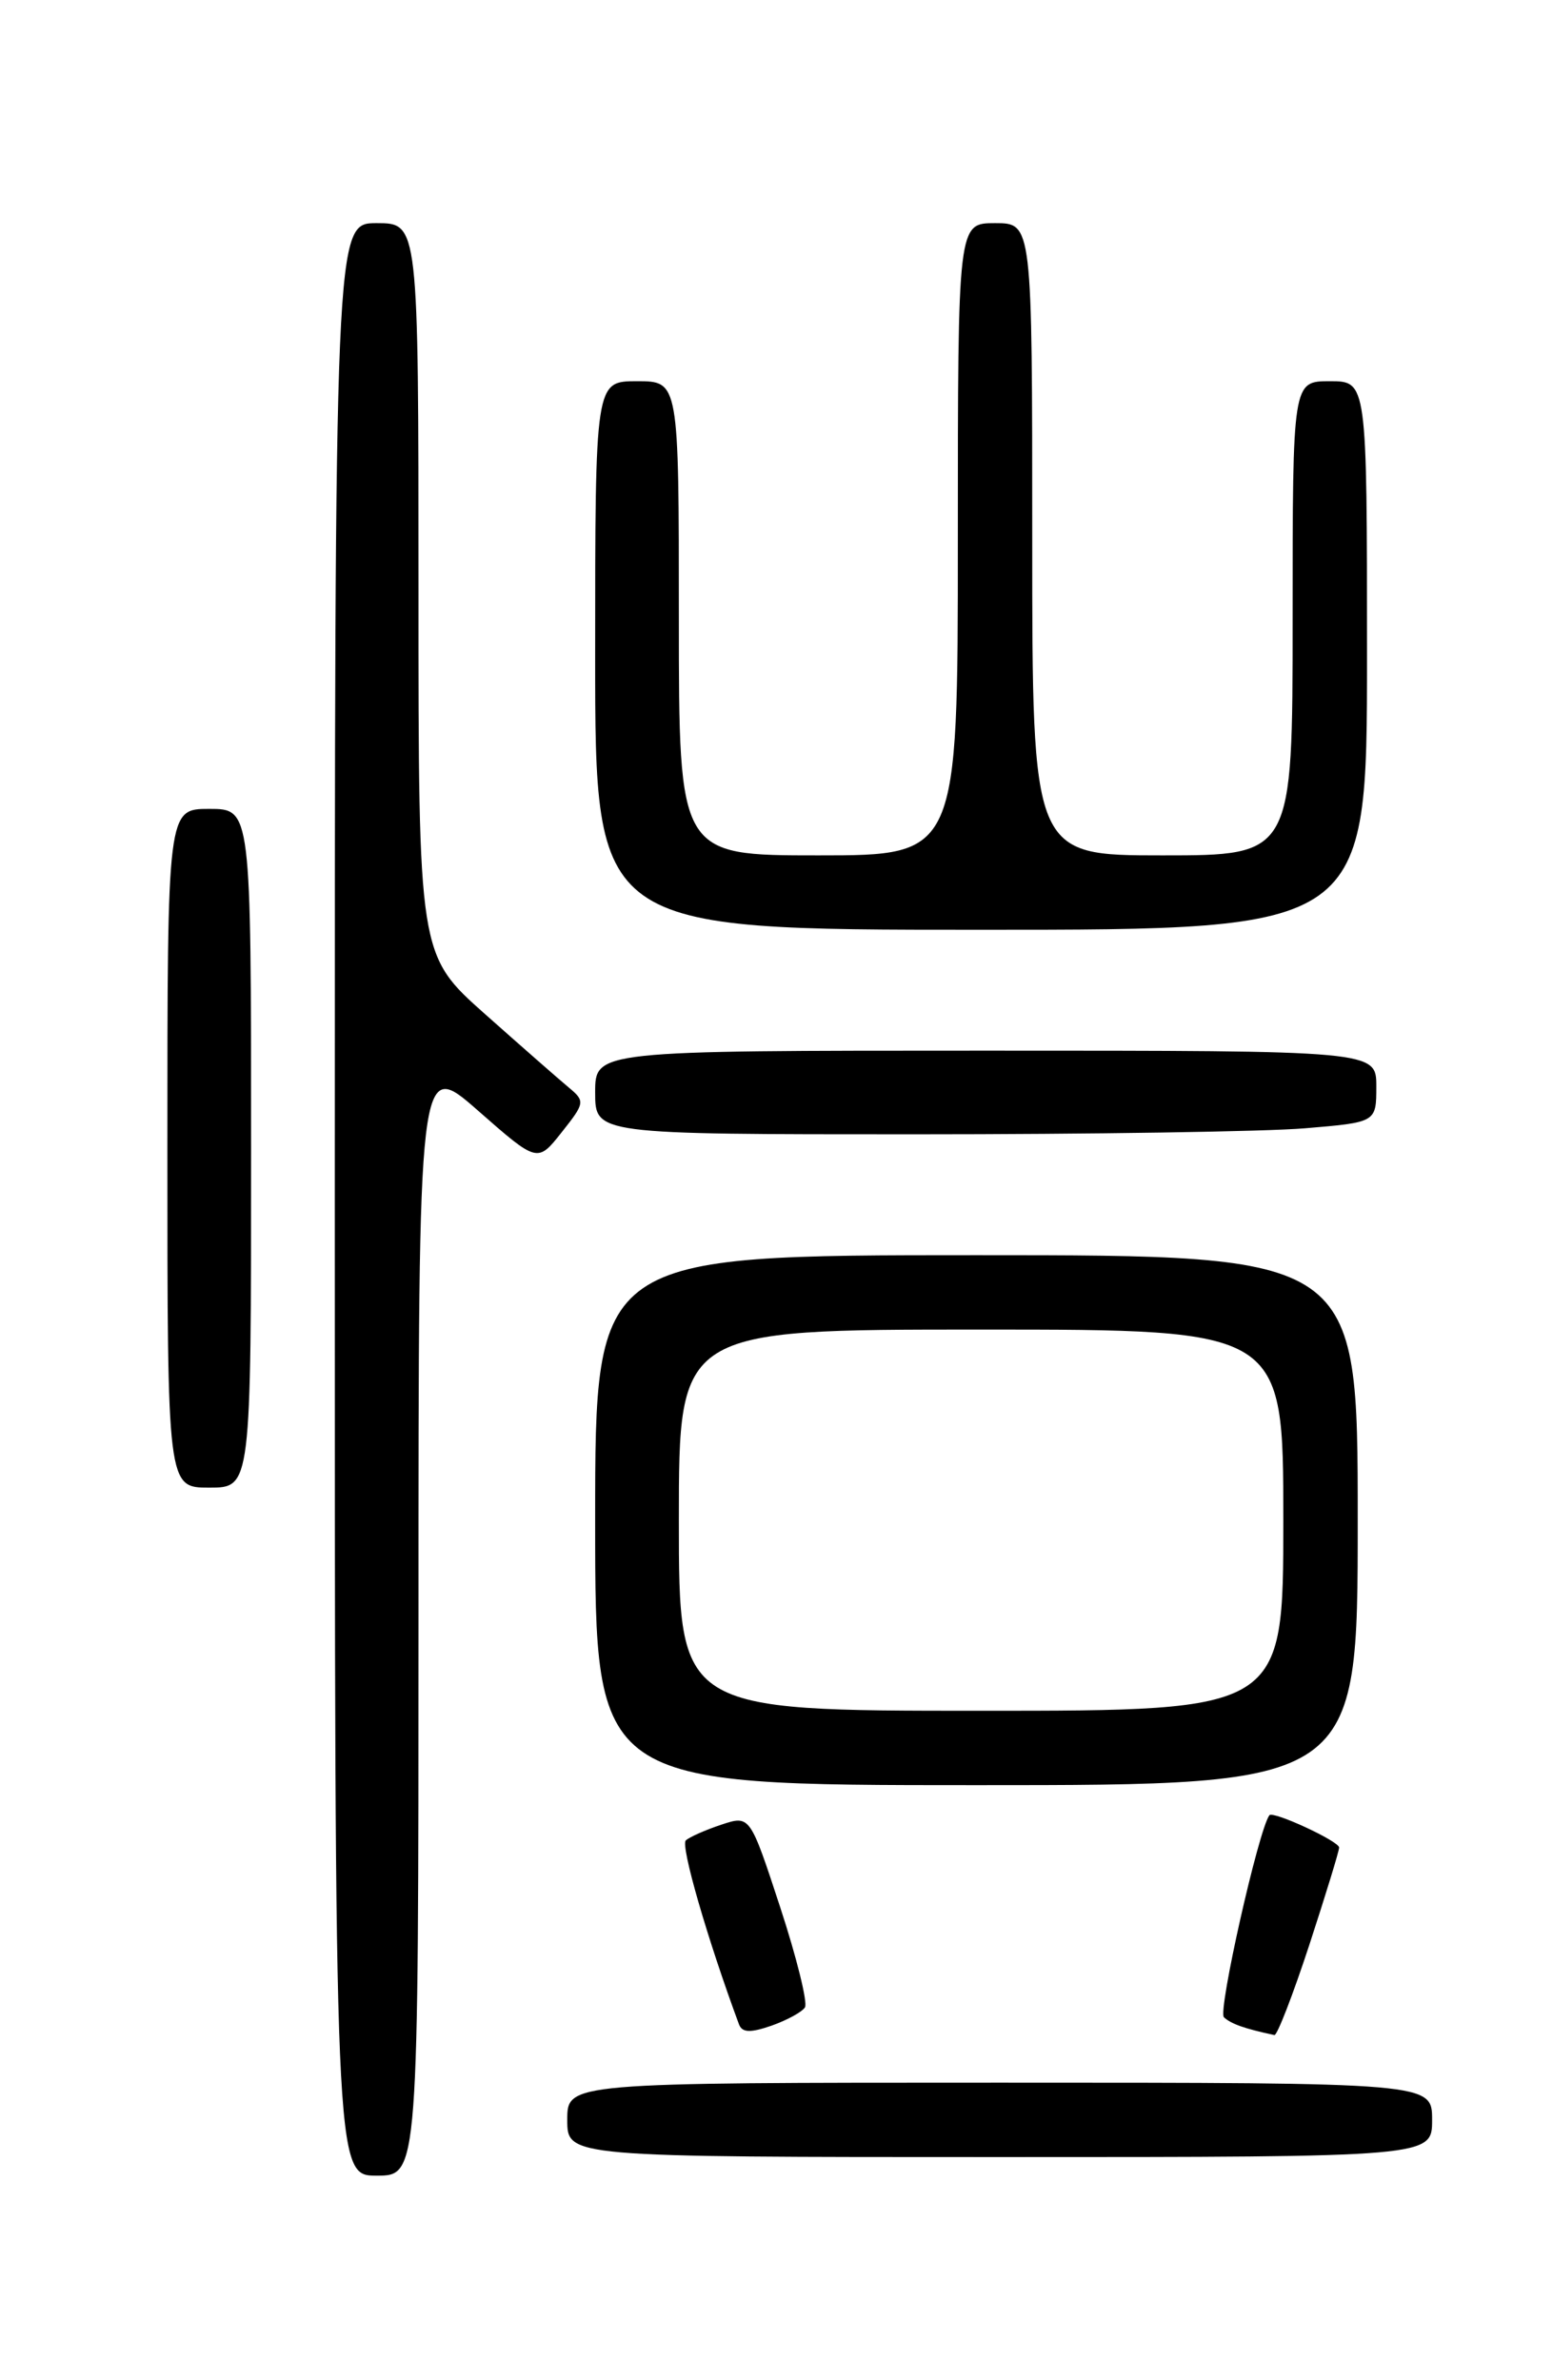 <?xml version="1.0" encoding="UTF-8" standalone="no"?>
<!DOCTYPE svg PUBLIC "-//W3C//DTD SVG 1.1//EN" "http://www.w3.org/Graphics/SVG/1.1/DTD/svg11.dtd" >
<svg xmlns="http://www.w3.org/2000/svg" xmlns:xlink="http://www.w3.org/1999/xlink" version="1.1" viewBox="0 0 167 256">
 <g >
 <path fill="currentColor"
d=" M 45.00 173.92 C 45.00 113.83 45.00 113.83 51.40 119.45 C 57.80 125.07 57.80 125.07 60.40 121.78 C 62.90 118.63 62.93 118.44 61.18 116.98 C 60.18 116.15 56.13 112.60 52.18 109.09 C 45.00 102.71 45.00 102.71 45.00 63.35 C 45.00 24.00 45.00 24.00 40.50 24.00 C 36.00 24.00 36.00 24.00 36.00 129.00 C 36.00 234.00 36.00 234.00 40.50 234.00 C 45.00 234.00 45.00 234.00 45.00 173.92 Z  M 154.00 228.00 C 154.00 224.00 154.00 224.00 107.50 224.00 C 61.00 224.00 61.00 224.00 61.00 228.00 C 61.00 232.00 61.00 232.00 107.50 232.00 C 154.00 232.00 154.00 232.00 154.00 228.00 Z  M 86.56 215.90 C 86.87 215.40 85.67 210.54 83.89 205.11 C 80.65 195.23 80.65 195.23 77.57 196.25 C 75.88 196.81 74.16 197.57 73.75 197.94 C 73.15 198.46 76.07 208.56 79.46 217.71 C 79.80 218.63 80.67 218.66 82.96 217.87 C 84.63 217.28 86.26 216.39 86.56 215.90 Z  M 140.79 209.20 C 142.55 203.81 144.00 199.09 144.00 198.71 C 144.00 198.03 136.87 194.73 136.50 195.24 C 135.33 196.83 130.94 216.33 131.61 216.96 C 132.36 217.67 133.82 218.19 137.04 218.88 C 137.33 218.95 139.02 214.59 140.79 209.20 Z  M 146.00 163.50 C 146.00 135.00 146.00 135.00 105.00 135.00 C 64.00 135.00 64.00 135.00 64.00 163.50 C 64.00 192.00 64.00 192.00 105.00 192.00 C 146.00 192.00 146.00 192.00 146.00 163.50 Z  M 27.00 123.50 C 27.00 87.00 27.00 87.00 22.50 87.00 C 18.00 87.00 18.00 87.00 18.00 123.50 C 18.00 160.00 18.00 160.00 22.50 160.00 C 27.00 160.00 27.00 160.00 27.00 123.50 Z  M 140.35 121.35 C 148.00 120.71 148.00 120.71 148.00 116.85 C 148.00 113.00 148.00 113.00 106.00 113.00 C 64.00 113.00 64.00 113.00 64.00 117.50 C 64.00 122.00 64.00 122.00 98.35 122.00 C 117.24 122.00 136.14 121.71 140.35 121.35 Z  M 147.00 70.50 C 147.00 41.00 147.00 41.00 143.00 41.00 C 139.00 41.00 139.00 41.00 139.00 66.50 C 139.00 92.00 139.00 92.00 125.00 92.00 C 111.00 92.00 111.00 92.00 111.00 58.00 C 111.00 24.00 111.00 24.00 107.00 24.00 C 103.00 24.00 103.00 24.00 103.00 58.00 C 103.00 92.00 103.00 92.00 88.00 92.00 C 73.00 92.00 73.00 92.00 73.00 66.50 C 73.00 41.00 73.00 41.00 68.50 41.00 C 64.00 41.00 64.00 41.00 64.00 70.50 C 64.00 100.00 64.00 100.00 105.50 100.00 C 147.00 100.00 147.00 100.00 147.00 70.50 Z  M 73.00 163.50 C 73.00 143.00 73.00 143.00 105.50 143.00 C 138.00 143.00 138.00 143.00 138.00 163.50 C 138.00 184.00 138.00 184.00 105.50 184.00 C 73.00 184.00 73.00 184.00 73.00 163.50 Z "/>
</g>
</svg>